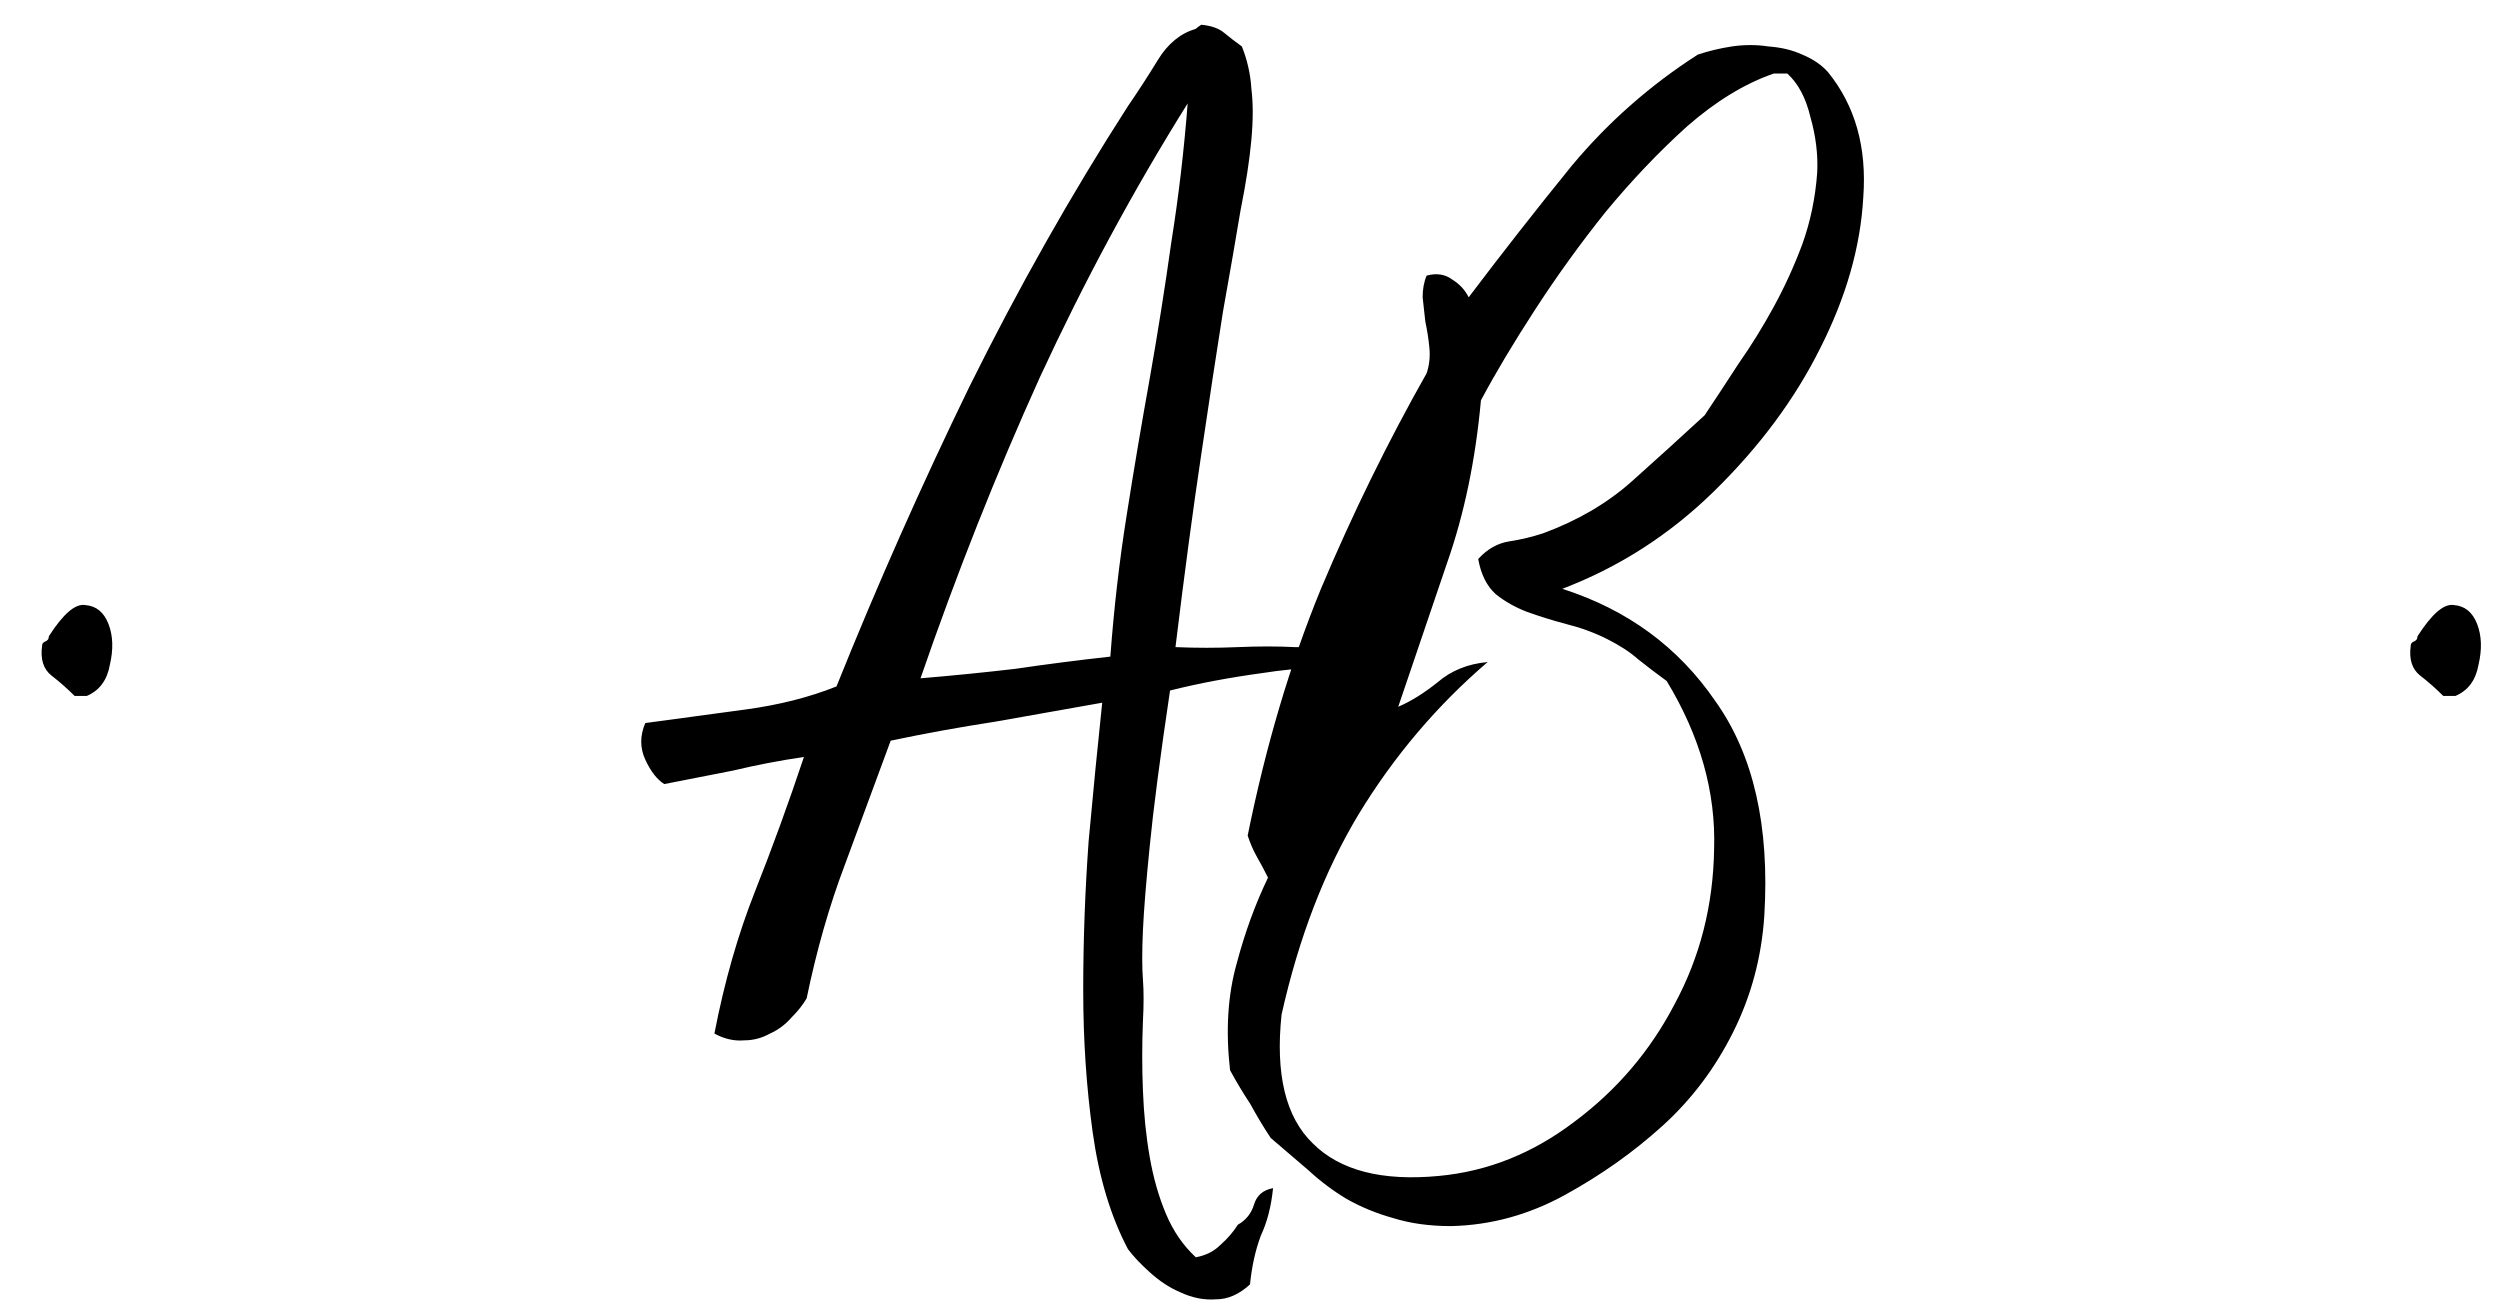 <svg width="59" height="31" viewBox="0 0 59 31" fill="none" xmlns="http://www.w3.org/2000/svg">
<path d="M2.049 16.424H1.761C1.59 16.253 1.409 16.093 1.217 15.944C1.025 15.795 0.95 15.56 0.993 15.24C0.993 15.197 1.014 15.165 1.057 15.144C1.121 15.123 1.153 15.08 1.153 15.016C1.494 14.483 1.782 14.237 2.017 14.28C2.273 14.301 2.454 14.451 2.561 14.728C2.668 15.005 2.678 15.325 2.593 15.688C2.529 16.051 2.348 16.296 2.049 16.424ZM27.741 15.272C28.231 15.293 28.722 15.293 29.212 15.272C29.703 15.251 30.151 15.251 30.556 15.272C30.983 15.272 31.346 15.315 31.645 15.4C31.965 15.464 32.199 15.592 32.349 15.784C31.474 15.72 30.631 15.752 29.82 15.88C29.031 15.987 28.295 16.125 27.613 16.296C27.378 17.875 27.218 19.101 27.133 19.976C27.047 20.829 26.994 21.491 26.973 21.96C26.951 22.451 26.951 22.835 26.973 23.112C26.994 23.389 26.994 23.72 26.973 24.104C26.951 24.659 26.951 25.203 26.973 25.736C26.994 26.291 27.047 26.813 27.133 27.304C27.218 27.795 27.346 28.243 27.517 28.648C27.687 29.053 27.922 29.395 28.221 29.672C28.455 29.629 28.647 29.533 28.797 29.384C28.967 29.235 29.106 29.075 29.212 28.904C29.404 28.797 29.532 28.637 29.596 28.424C29.66 28.211 29.81 28.083 30.044 28.04C30.002 28.467 29.906 28.84 29.756 29.16C29.628 29.501 29.543 29.885 29.5 30.312C29.244 30.547 28.978 30.664 28.701 30.664C28.423 30.685 28.146 30.632 27.869 30.504C27.613 30.397 27.367 30.237 27.133 30.024C26.919 29.832 26.748 29.651 26.62 29.48C26.215 28.712 25.938 27.795 25.788 26.728C25.639 25.661 25.564 24.541 25.564 23.368C25.564 22.195 25.607 21.021 25.692 19.848C25.799 18.675 25.906 17.587 26.012 16.584C25.18 16.733 24.338 16.883 23.485 17.032C22.652 17.16 21.831 17.309 21.02 17.48C20.658 18.461 20.295 19.443 19.933 20.424C19.57 21.384 19.271 22.429 19.037 23.56C18.951 23.709 18.834 23.859 18.684 24.008C18.535 24.179 18.364 24.307 18.172 24.392C17.98 24.499 17.778 24.552 17.564 24.552C17.33 24.573 17.095 24.52 16.86 24.392C17.095 23.176 17.415 22.056 17.82 21.032C18.226 20.008 18.61 18.952 18.973 17.864C18.396 17.949 17.842 18.056 17.308 18.184C16.754 18.291 16.21 18.397 15.677 18.504C15.506 18.397 15.357 18.205 15.229 17.928C15.101 17.651 15.101 17.363 15.229 17.064C16.018 16.957 16.807 16.851 17.596 16.744C18.386 16.637 19.101 16.456 19.741 16.2C20.701 13.811 21.746 11.453 22.877 9.128C24.029 6.803 25.276 4.595 26.62 2.504C26.855 2.163 27.09 1.8 27.325 1.416C27.559 1.032 27.858 0.787 28.221 0.68C28.242 0.659 28.285 0.627 28.349 0.584C28.583 0.605 28.765 0.669 28.892 0.776C29.02 0.883 29.159 0.989 29.308 1.096C29.436 1.416 29.511 1.747 29.532 2.088C29.575 2.429 29.575 2.835 29.532 3.304C29.49 3.773 29.404 4.328 29.276 4.968C29.17 5.608 29.031 6.408 28.86 7.368C28.711 8.307 28.541 9.427 28.349 10.728C28.157 12.008 27.954 13.523 27.741 15.272ZM21.724 16.008C22.492 15.944 23.239 15.869 23.965 15.784C24.69 15.677 25.436 15.581 26.204 15.496C26.29 14.344 26.418 13.235 26.588 12.168C26.759 11.08 26.941 10.003 27.133 8.936C27.325 7.848 27.495 6.771 27.645 5.704C27.815 4.637 27.943 3.549 28.029 2.44C26.748 4.488 25.586 6.643 24.541 8.904C23.517 11.165 22.578 13.533 21.724 16.008ZM36.87 13.896C38.406 14.387 39.611 15.272 40.486 16.552C41.382 17.811 41.766 19.496 41.638 21.608C41.574 22.589 41.328 23.507 40.901 24.36C40.475 25.213 39.92 25.949 39.237 26.568C38.555 27.187 37.787 27.731 36.934 28.2C36.08 28.669 35.184 28.915 34.245 28.936C33.733 28.936 33.275 28.872 32.87 28.744C32.486 28.637 32.123 28.488 31.782 28.296C31.462 28.104 31.163 27.88 30.886 27.624C30.587 27.368 30.288 27.112 29.989 26.856C29.819 26.6 29.659 26.333 29.509 26.056C29.339 25.8 29.179 25.533 29.029 25.256C28.923 24.317 28.976 23.475 29.189 22.728C29.381 22.003 29.627 21.331 29.925 20.712C29.84 20.541 29.755 20.381 29.669 20.232C29.584 20.083 29.509 19.912 29.445 19.72C29.872 17.608 30.448 15.667 31.174 13.896C31.92 12.125 32.752 10.429 33.669 8.808C33.733 8.616 33.755 8.413 33.733 8.2C33.712 7.987 33.68 7.784 33.638 7.592C33.616 7.379 33.595 7.187 33.574 7.016C33.574 6.824 33.605 6.653 33.669 6.504C33.904 6.44 34.107 6.472 34.278 6.6C34.448 6.707 34.576 6.845 34.661 7.016C35.451 5.971 36.261 4.936 37.093 3.912C37.947 2.888 38.939 2.013 40.069 1.288C40.325 1.203 40.592 1.139 40.87 1.096C41.168 1.053 41.456 1.053 41.733 1.096C42.032 1.117 42.299 1.181 42.533 1.288C42.789 1.395 42.992 1.533 43.142 1.704C43.782 2.493 44.059 3.475 43.974 4.648C43.91 5.821 43.568 7.016 42.95 8.232C42.352 9.427 41.52 10.547 40.453 11.592C39.408 12.616 38.214 13.384 36.87 13.896ZM41.861 1.736C41.179 1.971 40.496 2.387 39.813 2.984C39.152 3.581 38.512 4.253 37.894 5C37.296 5.747 36.742 6.515 36.23 7.304C35.718 8.093 35.291 8.808 34.95 9.448C34.822 10.856 34.555 12.136 34.15 13.288C33.766 14.419 33.382 15.549 32.998 16.68C33.296 16.552 33.605 16.36 33.925 16.104C34.245 15.827 34.64 15.667 35.109 15.624C33.915 16.648 32.901 17.843 32.069 19.208C31.259 20.552 30.651 22.131 30.245 23.944C30.096 25.352 30.341 26.365 30.982 26.984C31.622 27.624 32.614 27.88 33.958 27.752C35.109 27.645 36.176 27.219 37.157 26.472C38.16 25.725 38.95 24.797 39.526 23.688C40.123 22.579 40.432 21.363 40.453 20.04C40.496 18.696 40.123 17.373 39.334 16.072C39.099 15.901 38.875 15.731 38.661 15.56C38.469 15.389 38.224 15.229 37.925 15.08C37.627 14.931 37.307 14.813 36.965 14.728C36.645 14.643 36.336 14.547 36.038 14.44C35.76 14.333 35.515 14.195 35.301 14.024C35.088 13.832 34.95 13.555 34.886 13.192C35.099 12.957 35.344 12.819 35.621 12.776C35.899 12.733 36.166 12.669 36.422 12.584C37.232 12.285 37.925 11.88 38.502 11.368C39.099 10.835 39.675 10.312 40.23 9.8C40.486 9.416 40.752 9.011 41.029 8.584C41.328 8.157 41.605 7.709 41.861 7.24C42.117 6.771 42.342 6.28 42.533 5.768C42.725 5.235 42.843 4.669 42.886 4.072C42.907 3.645 42.853 3.208 42.725 2.76C42.619 2.312 42.438 1.971 42.181 1.736H41.861ZM57.949 16.424H57.661C57.49 16.253 57.309 16.093 57.117 15.944C56.925 15.795 56.85 15.56 56.893 15.24C56.893 15.197 56.914 15.165 56.957 15.144C57.021 15.123 57.053 15.08 57.053 15.016C57.394 14.483 57.682 14.237 57.917 14.28C58.173 14.301 58.354 14.451 58.461 14.728C58.568 15.005 58.578 15.325 58.493 15.688C58.429 16.051 58.248 16.296 57.949 16.424Z" fill="black"/>
</svg>
